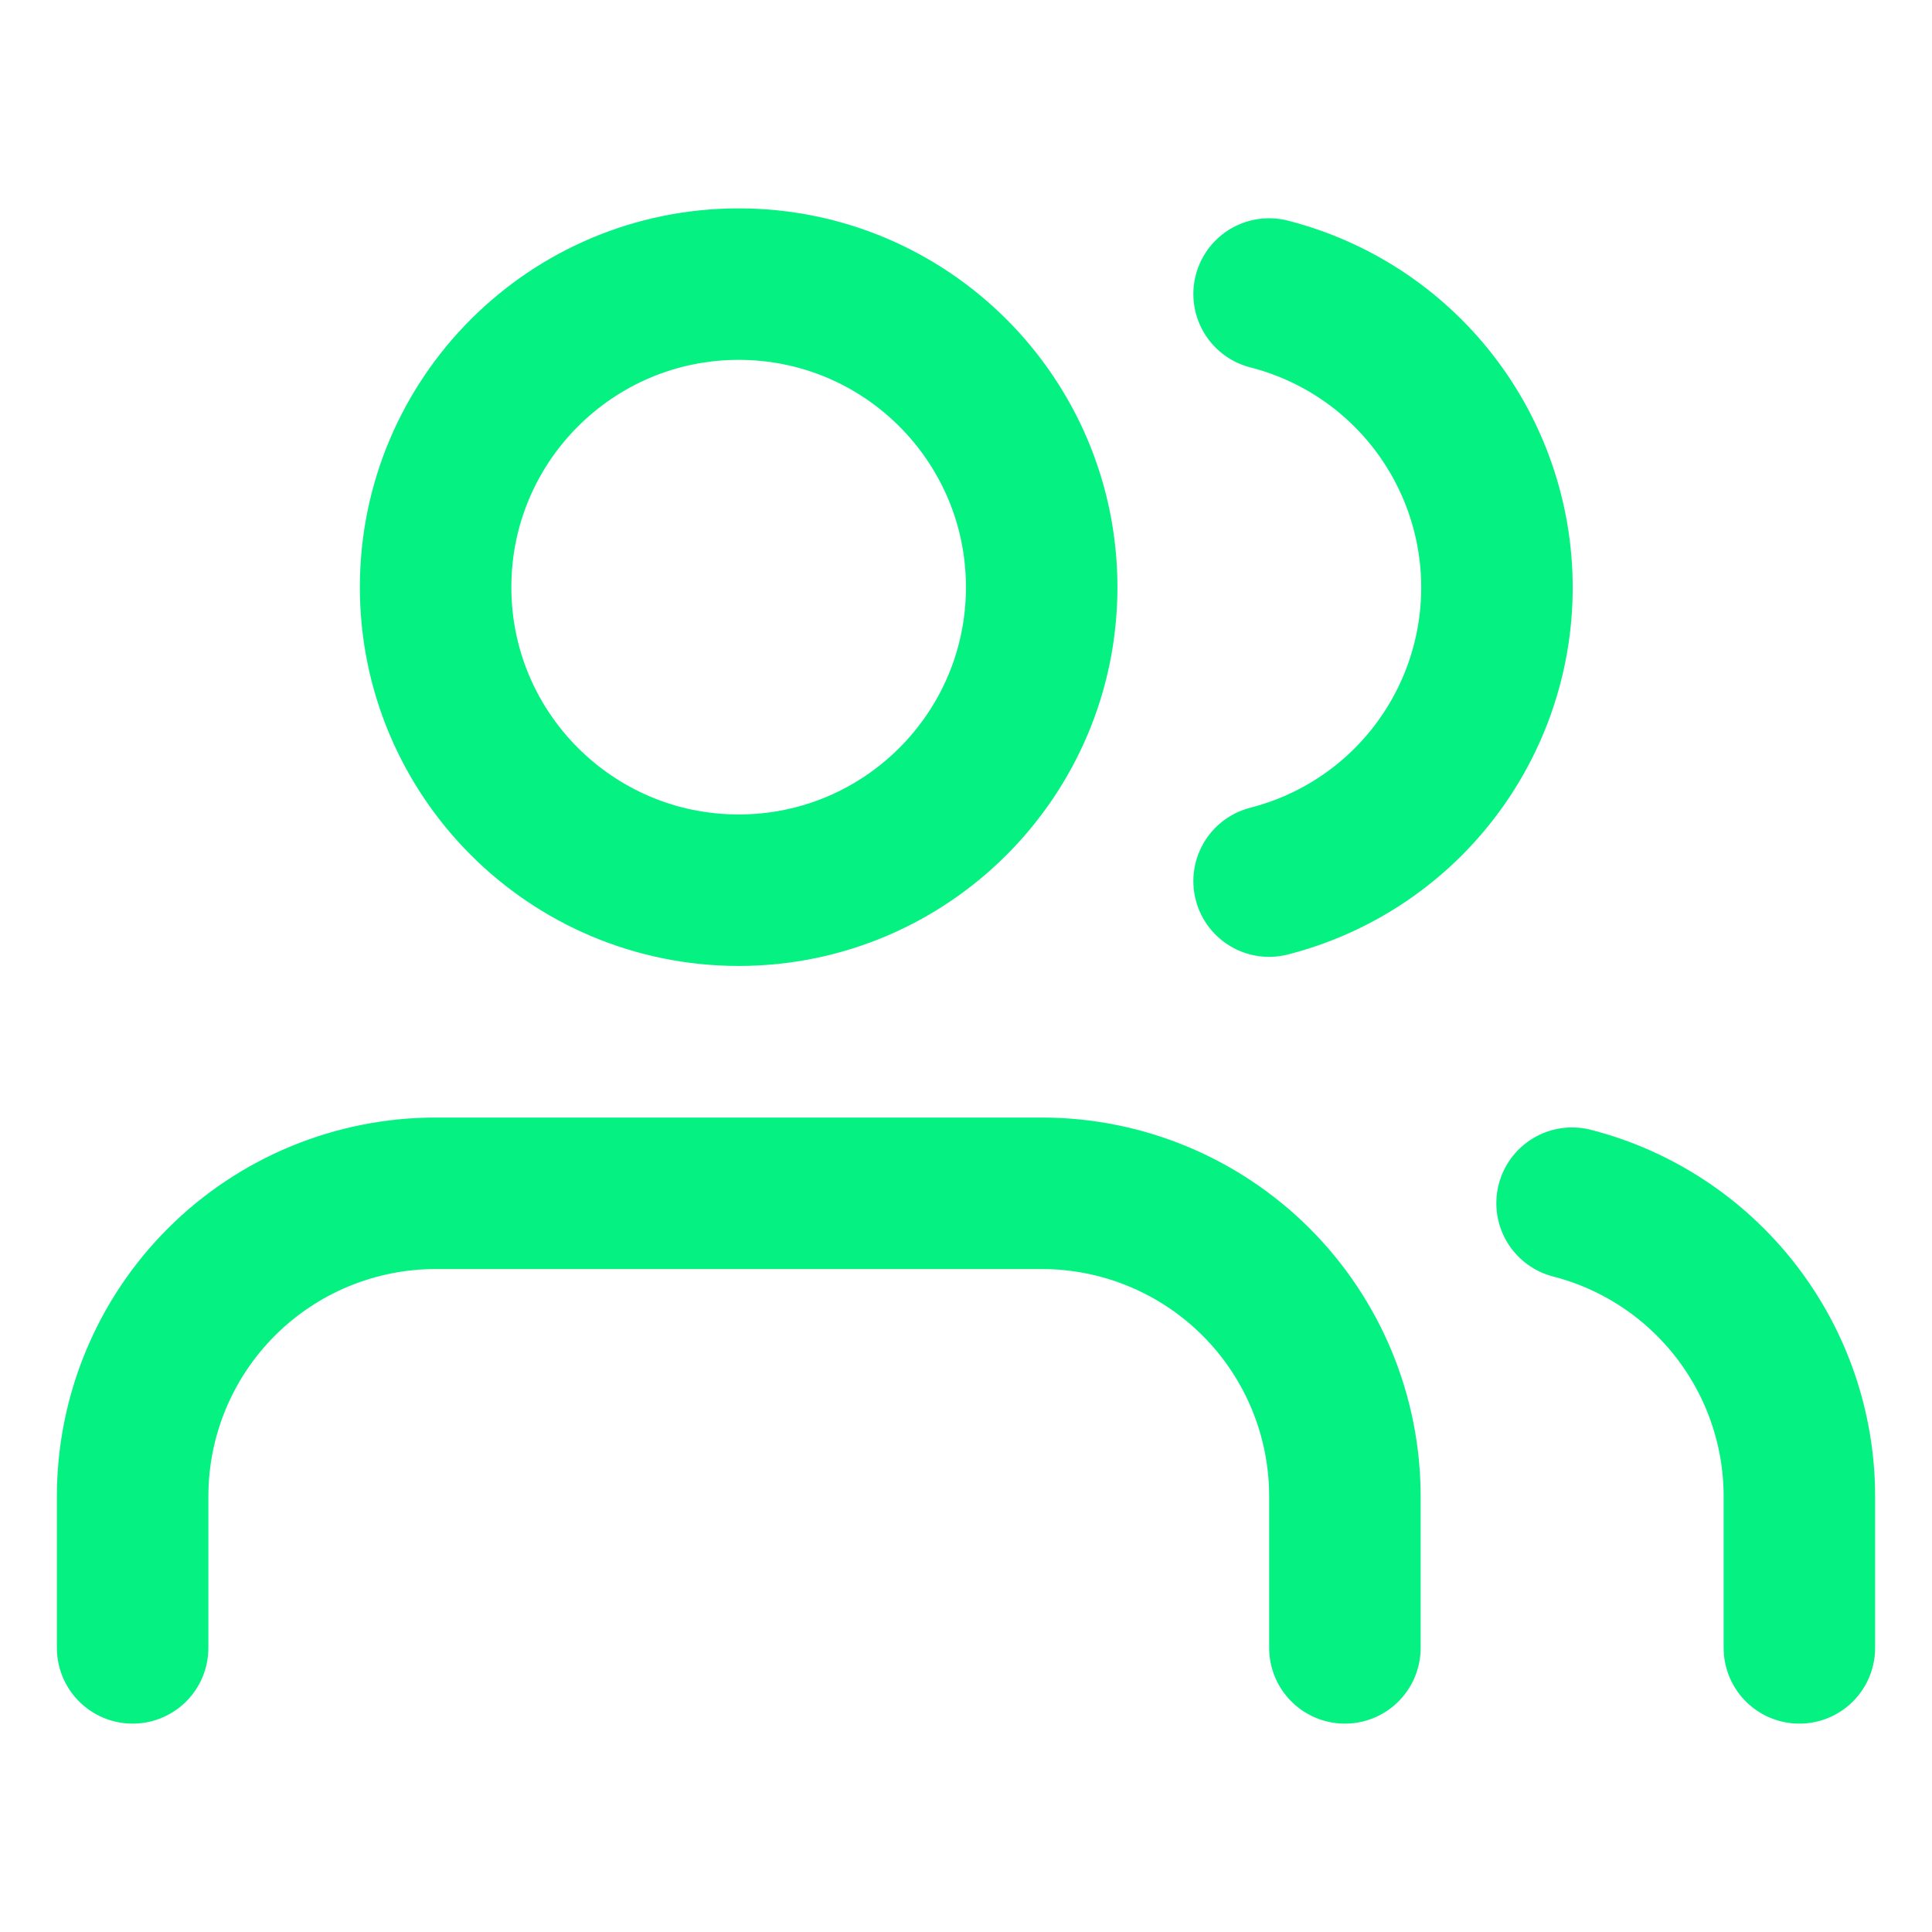 <svg width="24" height="24" viewBox="0 0 16 17" fill="none" stroke="#05f283" xmlns="http://www.w3.org/2000/svg"><path d="M15.333 14.5V13.167C15.333 12.576 15.136 12.002 14.774 11.535C14.412 11.068 13.905 10.734 13.333 10.587" stroke="#05f283" stroke-width="1.333" stroke-linecap="round" stroke-linejoin="round"></path><path d="M11.334 14.5V13.167C11.334 12.459 11.053 11.781 10.553 11.281C10.053 10.781 9.374 10.5 8.667 10.5H3.334C2.626 10.5 1.948 10.781 1.448 11.281C0.948 11.781 0.667 12.459 0.667 13.167V14.5" stroke="#05f283" stroke-width="1.333" stroke-linecap="round" stroke-linejoin="round"></path><path d="M10.667 2.587C11.241 2.734 11.749 3.067 12.112 3.535C12.475 4.003 12.672 4.578 12.672 5.17C12.672 5.762 12.475 6.337 12.112 6.805C11.749 7.273 11.241 7.606 10.667 7.753" stroke="#05f283" stroke-width="1.333" stroke-linecap="round" stroke-linejoin="round"></path><path d="M6 7.833C7.472 7.833 8.666 6.639 8.666 5.167C8.666 3.694 7.472 2.5 6 2.5C4.527 2.5 3.333 3.694 3.333 5.167C3.333 6.639 4.527 7.833 6 7.833Z" stroke="#05f283" stroke-width="1.333" stroke-linecap="round" stroke-linejoin="round"></path></svg>